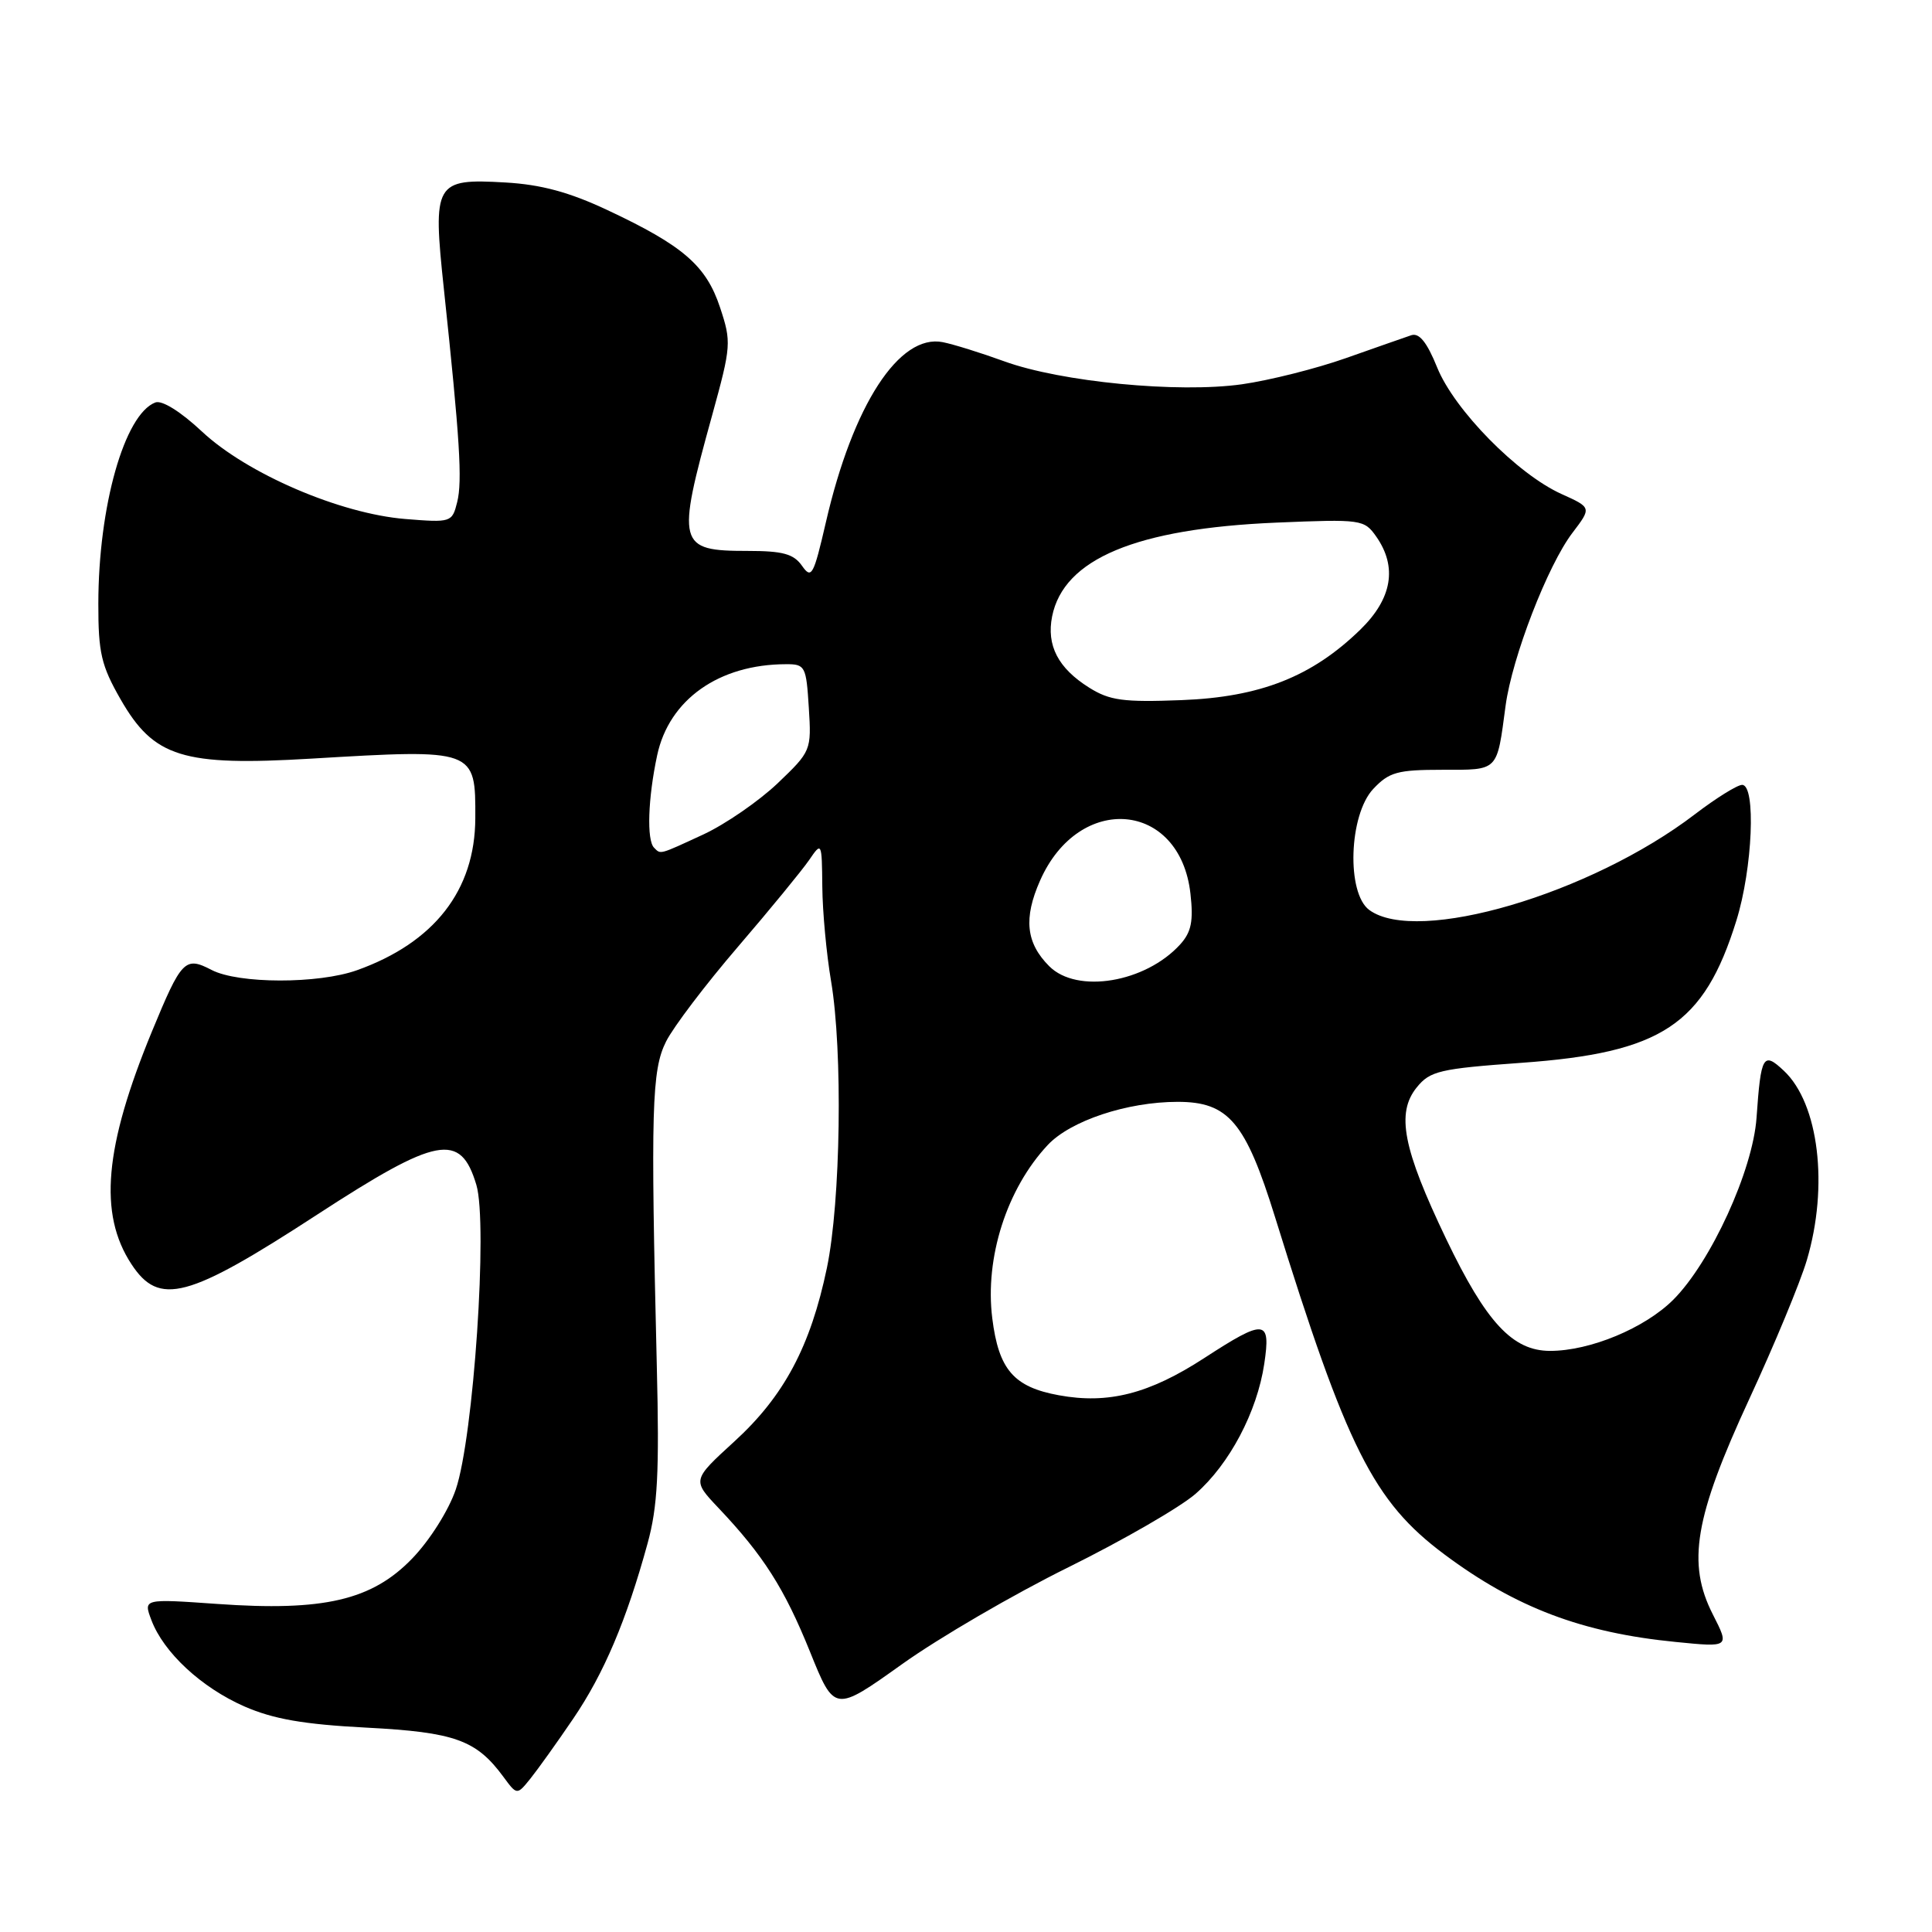 <?xml version="1.0" encoding="UTF-8" standalone="no"?>
<!DOCTYPE svg PUBLIC "-//W3C//DTD SVG 1.1//EN" "http://www.w3.org/Graphics/SVG/1.1/DTD/svg11.dtd" >
<svg xmlns="http://www.w3.org/2000/svg" xmlns:xlink="http://www.w3.org/1999/xlink" version="1.1" viewBox="0 0 256 256">
 <g >
 <path fill="currentColor"
d=" M 75.95 227.74 C 80.03 221.74 83.01 214.71 85.81 204.50 C 87.14 199.65 87.38 195.14 87.03 181.00 C 86.21 146.93 86.35 141.79 88.26 138.00 C 89.23 136.07 93.50 130.44 97.76 125.48 C 102.02 120.52 106.26 115.34 107.20 113.98 C 108.88 111.52 108.90 111.54 108.96 117.50 C 108.99 120.80 109.51 126.42 110.12 130.00 C 111.69 139.30 111.40 159.20 109.57 168.00 C 107.40 178.40 103.89 184.99 97.31 191.00 C 91.71 196.12 91.71 196.12 95.20 199.81 C 101.16 206.10 103.94 210.48 107.32 218.84 C 110.57 226.90 110.57 226.90 119.50 220.53 C 124.41 217.02 134.35 211.23 141.59 207.66 C 148.82 204.08 156.41 199.70 158.44 197.92 C 162.92 193.99 166.57 187.08 167.52 180.72 C 168.41 174.79 167.62 174.72 159.57 179.95 C 152.27 184.69 146.85 186.08 140.31 184.88 C 134.32 183.79 132.33 181.48 131.48 174.67 C 130.48 166.65 133.40 157.53 138.82 151.73 C 141.84 148.50 149.36 146.00 156.05 146.00 C 162.78 146.00 165.04 148.68 168.95 161.27 C 178.47 191.94 181.99 198.94 191.37 205.95 C 200.84 213.02 209.64 216.35 222.06 217.57 C 229.18 218.28 229.18 218.28 226.97 213.94 C 223.50 207.14 224.53 201.07 231.80 185.35 C 235.11 178.20 238.54 169.93 239.41 166.99 C 242.33 157.17 241.00 146.23 236.38 141.89 C 233.63 139.30 233.33 139.82 232.75 148.11 C 232.26 155.08 226.70 167.23 221.72 172.22 C 217.94 175.99 210.70 179.00 205.40 179.00 C 200.43 179.00 196.94 175.25 191.63 164.18 C 185.89 152.19 184.97 147.49 187.73 144.08 C 189.49 141.91 190.76 141.61 201.58 140.83 C 220.21 139.50 225.78 135.81 230.08 121.98 C 232.23 115.08 232.70 104.00 230.84 104.00 C 230.21 104.00 227.39 105.75 224.59 107.89 C 210.75 118.47 187.78 125.22 181.44 120.58 C 178.39 118.35 178.73 107.98 181.96 104.54 C 184.06 102.31 185.16 102.00 191.11 102.00 C 198.64 102.00 198.32 102.32 199.50 93.50 C 200.37 87.08 205.08 74.90 208.36 70.60 C 210.90 67.26 210.90 67.26 206.91 65.46 C 201.07 62.83 192.72 54.33 190.44 48.71 C 189.08 45.34 188.05 44.07 187.00 44.42 C 186.18 44.70 182.28 46.06 178.35 47.45 C 174.42 48.84 168.21 50.40 164.56 50.92 C 156.13 52.11 140.57 50.61 133.05 47.87 C 130.00 46.76 126.34 45.62 124.93 45.34 C 119.16 44.19 113.01 53.65 109.43 69.22 C 107.80 76.28 107.53 76.77 106.27 74.97 C 105.16 73.39 103.72 73.00 99.07 73.00 C 89.80 73.00 89.60 72.23 94.37 55.00 C 96.89 45.85 96.93 45.32 95.41 40.74 C 93.57 35.18 90.51 32.54 80.47 27.83 C 75.43 25.46 71.69 24.45 66.96 24.18 C 57.61 23.64 57.31 24.16 58.82 38.33 C 60.93 58.17 61.28 63.74 60.58 66.53 C 59.91 69.22 59.78 69.26 53.70 68.77 C 45.07 68.07 32.75 62.78 26.77 57.19 C 23.94 54.54 21.46 52.99 20.58 53.33 C 16.49 54.90 13.04 67.09 13.03 80.00 C 13.02 86.49 13.42 88.20 15.97 92.65 C 20.39 100.36 24.18 101.54 41.29 100.52 C 63.00 99.23 63.02 99.24 62.98 108.44 C 62.94 117.98 57.54 124.90 47.30 128.56 C 42.17 130.39 31.61 130.37 28.05 128.53 C 24.51 126.69 24.06 127.16 20.13 136.68 C 13.83 151.97 13.04 160.84 17.41 167.50 C 21.09 173.12 24.87 172.11 42.00 160.96 C 57.99 150.56 61.02 149.99 63.12 157.00 C 64.66 162.16 62.75 190.47 60.39 197.37 C 59.45 200.13 56.94 204.11 54.61 206.52 C 49.28 212.04 42.89 213.53 28.79 212.53 C 18.99 211.84 18.99 211.84 20.06 214.67 C 21.68 218.97 26.69 223.61 32.38 226.11 C 36.23 227.79 40.24 228.49 48.55 228.92 C 60.26 229.53 63.10 230.55 66.69 235.42 C 68.50 237.88 68.50 237.88 70.27 235.69 C 71.24 234.48 73.80 230.91 75.95 227.74 Z  M 139.03 128.03 C 135.95 124.95 135.60 121.68 137.82 116.67 C 142.99 104.98 156.36 106.14 157.74 118.41 C 158.15 122.05 157.86 123.50 156.39 125.13 C 151.79 130.20 142.72 131.72 139.03 128.03 Z  M 86.67 112.33 C 85.67 111.34 85.86 105.75 87.08 100.07 C 88.66 92.69 95.27 88.02 104.16 88.01 C 106.69 88.00 106.83 88.28 107.17 93.75 C 107.53 99.44 107.48 99.55 103.02 103.81 C 100.53 106.17 96.12 109.21 93.22 110.56 C 87.27 113.31 87.57 113.23 86.67 112.33 Z  M 144.31 91.11 C 140.20 88.53 138.65 85.52 139.41 81.68 C 140.94 74.05 150.54 70.04 169.11 69.25 C 180.41 68.78 180.76 68.83 182.36 71.10 C 185.18 75.13 184.47 79.32 180.25 83.43 C 173.84 89.67 166.99 92.37 156.56 92.77 C 148.84 93.07 147.03 92.82 144.31 91.11 Z "/>
</g>
</svg>
